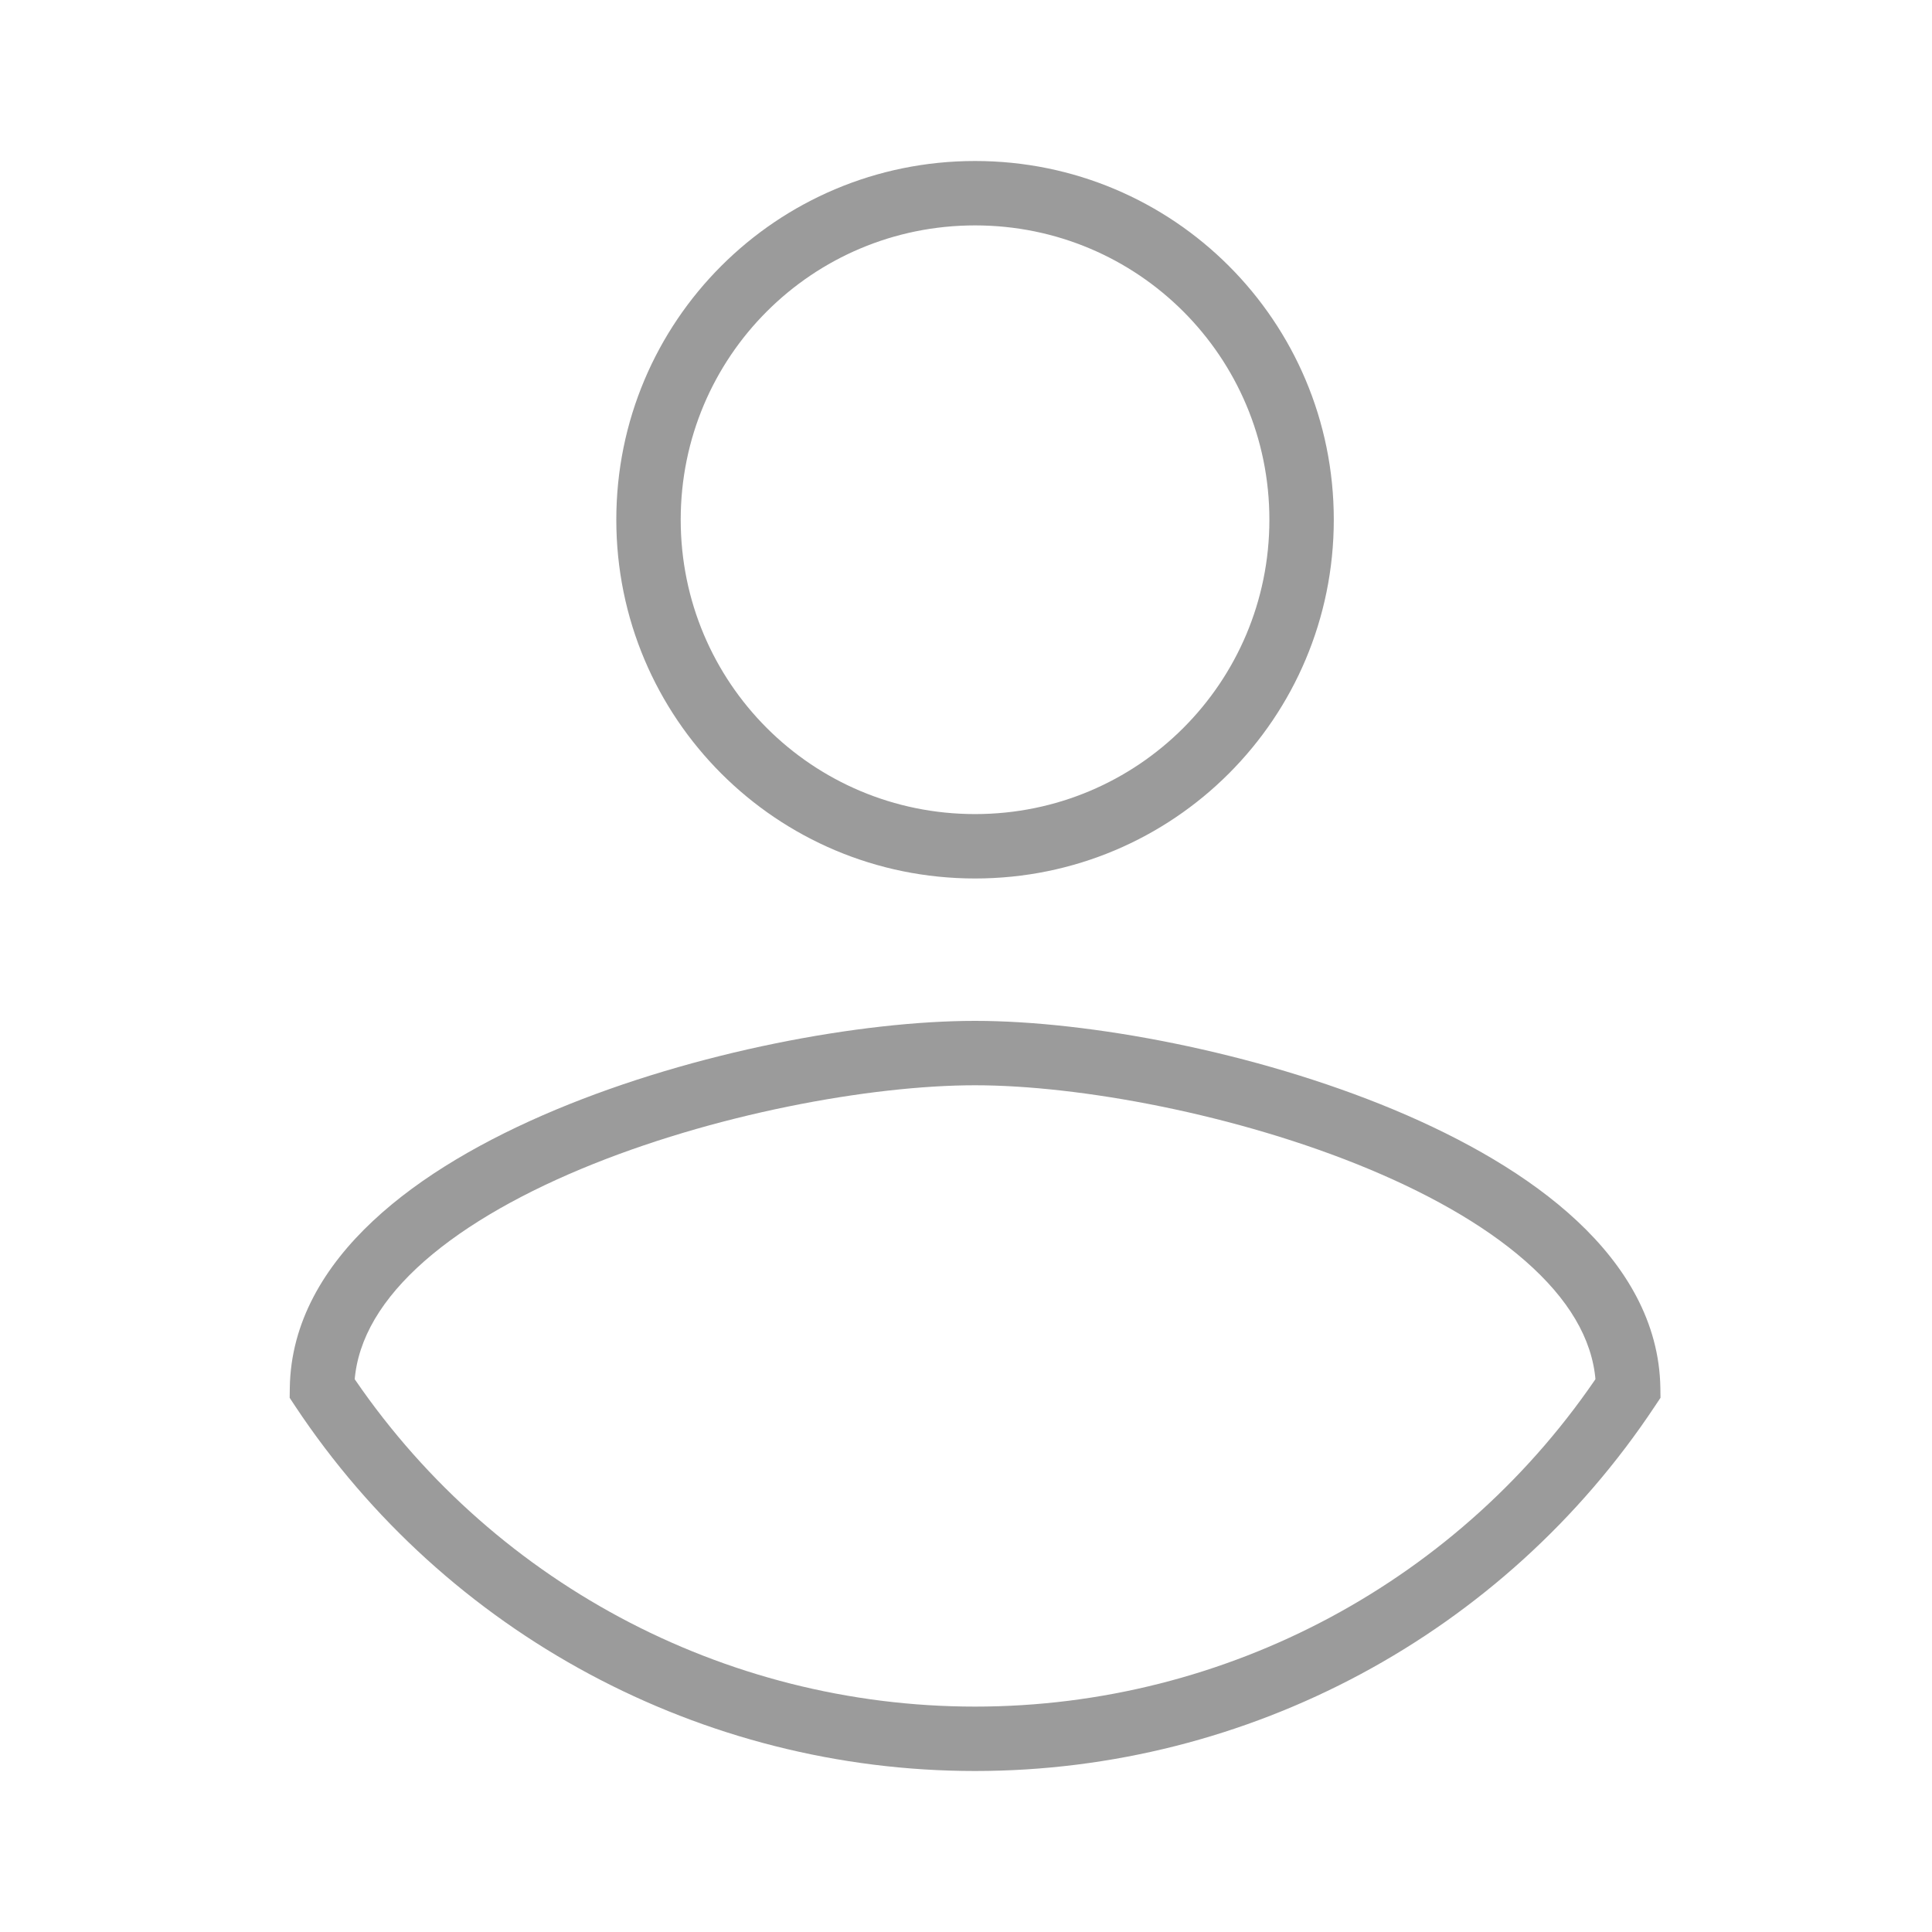 <svg width="30" height="30" viewBox="0 0 30 30" fill="none" xmlns="http://www.w3.org/2000/svg">
<path d="M15.141 27L15.141 26.5H15.141L15.141 27ZM5 21.558L4.5 21.55L4.498 21.705L4.583 21.834L5 21.558ZM25.282 21.558L25.698 21.834L25.784 21.705L25.782 21.55L25.282 21.558ZM15.141 3V3.5C17.67 3.5 19.711 5.541 19.711 8.07H20.211H20.711C20.711 4.989 18.223 2.5 15.141 2.5V3ZM20.211 8.07H19.711C19.711 10.6 17.67 12.641 15.141 12.641V13.141V13.641C18.223 13.641 20.711 11.152 20.711 8.07H20.211ZM15.141 13.141V12.641C12.611 12.641 10.57 10.6 10.57 8.07H10.07H9.57C9.57 11.152 12.059 13.641 15.141 13.641V13.141ZM10.07 8.07H10.57C10.57 5.541 12.611 3.5 15.141 3.5V3V2.5C12.059 2.5 9.57 4.989 9.57 8.07H10.07ZM15.141 27L15.141 26.5C11.23 26.5 7.579 24.541 5.417 21.281L5 21.558L4.583 21.834C6.931 25.373 10.895 27.5 15.141 27.5L15.141 27ZM5 21.558L5.5 21.565C5.51 20.904 5.845 20.278 6.472 19.69C7.102 19.1 7.992 18.583 9.015 18.155C11.062 17.299 13.519 16.852 15.141 16.852V16.352V15.852C13.382 15.852 10.794 16.327 8.629 17.232C7.545 17.686 6.537 18.259 5.789 18.961C5.038 19.664 4.515 20.53 4.5 21.55L5 21.558ZM15.141 16.352V16.852C16.754 16.852 19.211 17.299 21.261 18.155C22.285 18.583 23.176 19.1 23.807 19.691C24.436 20.279 24.772 20.904 24.782 21.565L25.282 21.558L25.782 21.55C25.766 20.529 25.242 19.663 24.49 18.96C23.741 18.259 22.731 17.686 21.646 17.232C19.479 16.327 16.891 15.852 15.141 15.852V16.352ZM25.282 21.558L24.865 21.281C22.703 24.541 19.052 26.5 15.141 26.5L15.141 27L15.141 27.5C19.387 27.5 23.351 25.373 25.698 21.834L25.282 21.558Z" fill="#9B9B9B"/>
</svg>

